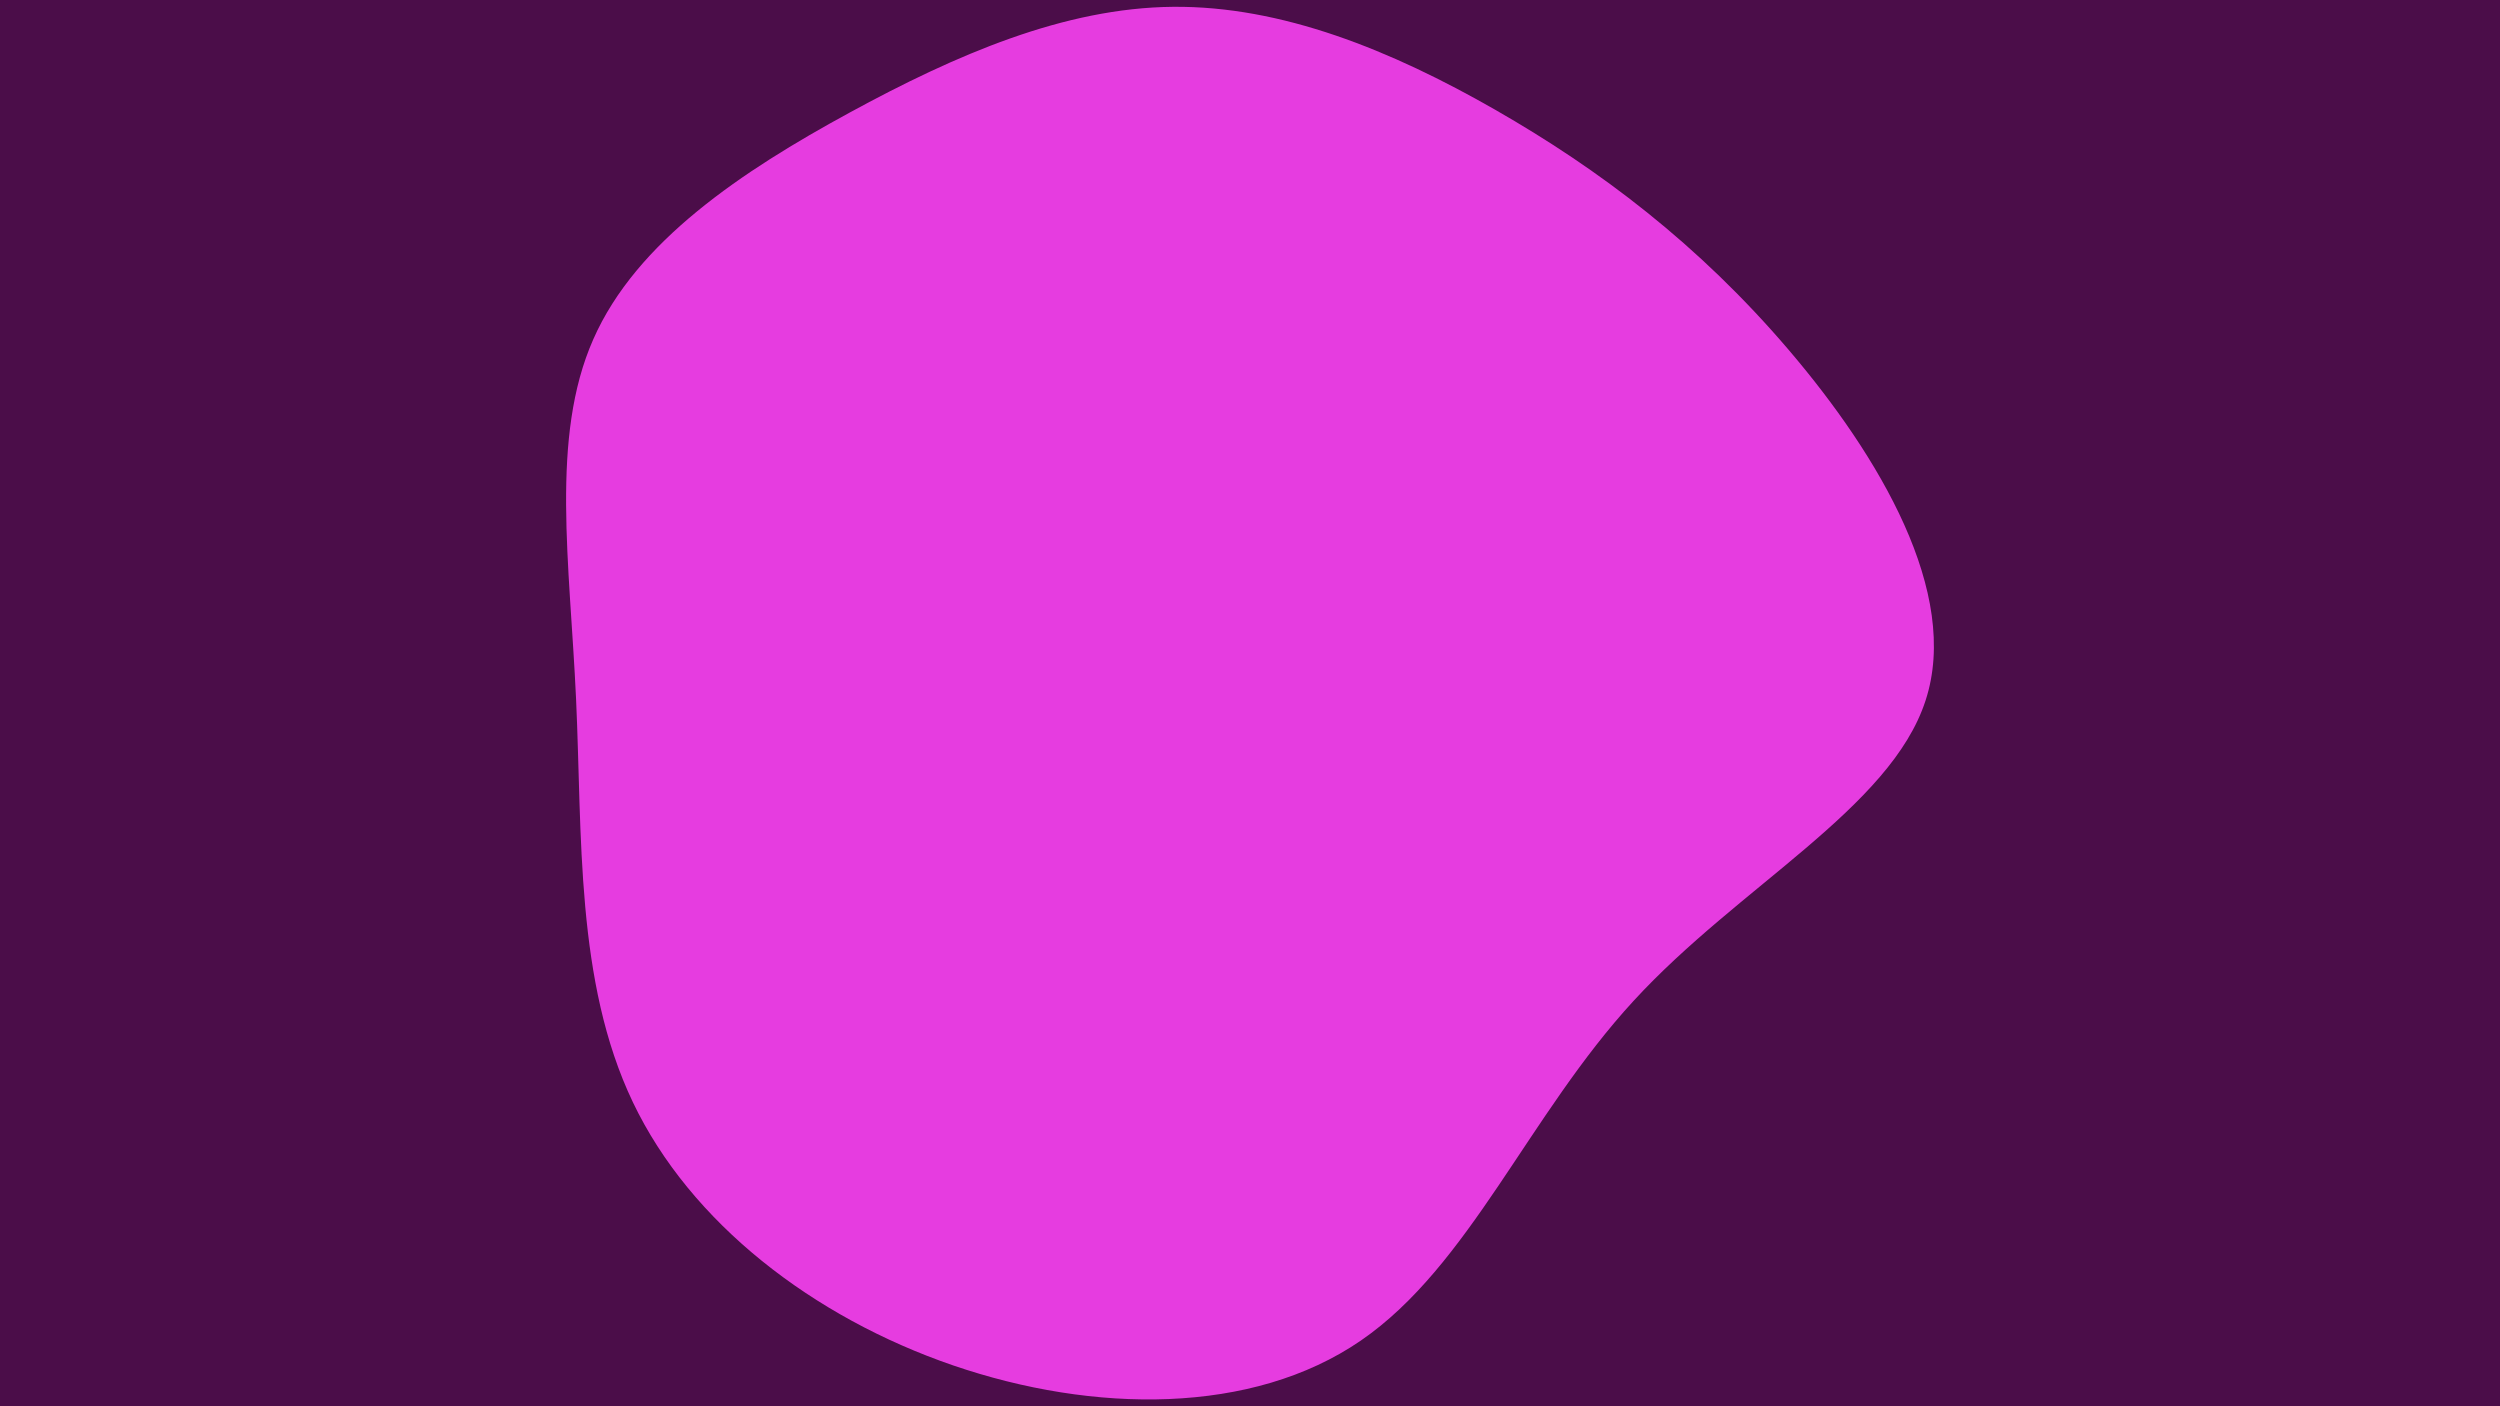 <svg id="visual" viewBox="0 0 960 540" width="960" height="540" xmlns="http://www.w3.org/2000/svg" xmlns:xlink="http://www.w3.org/1999/xlink" version="1.1"><rect x="0" y="0" width="960" height="540" fill="#4b0d49"></rect><g transform="translate(450.11 232.218)"><path d="M124 -190.1C164 -167.2 202.1 -138.5 236.8 -97.8C271.5 -57.1 302.8 -4.5 289.3 36.8C275.9 78.1 217.6 108.1 177.2 152.1C136.8 196 114.2 253.9 72.4 282.6C30.7 311.2 -30.1 310.6 -84.1 292.1C-138 273.6 -185 237.3 -207.1 191C-229.2 144.7 -226.5 88.5 -228.9 36.2C-231.3 -16.1 -238.9 -64.3 -222.3 -101.9C-205.8 -139.5 -165.1 -166.5 -124 -188.9C-82.9 -211.3 -41.4 -229.2 0.3 -229.6C42 -230 84 -213 124 -190.1" fill="#e63ce0"></path></g></svg>